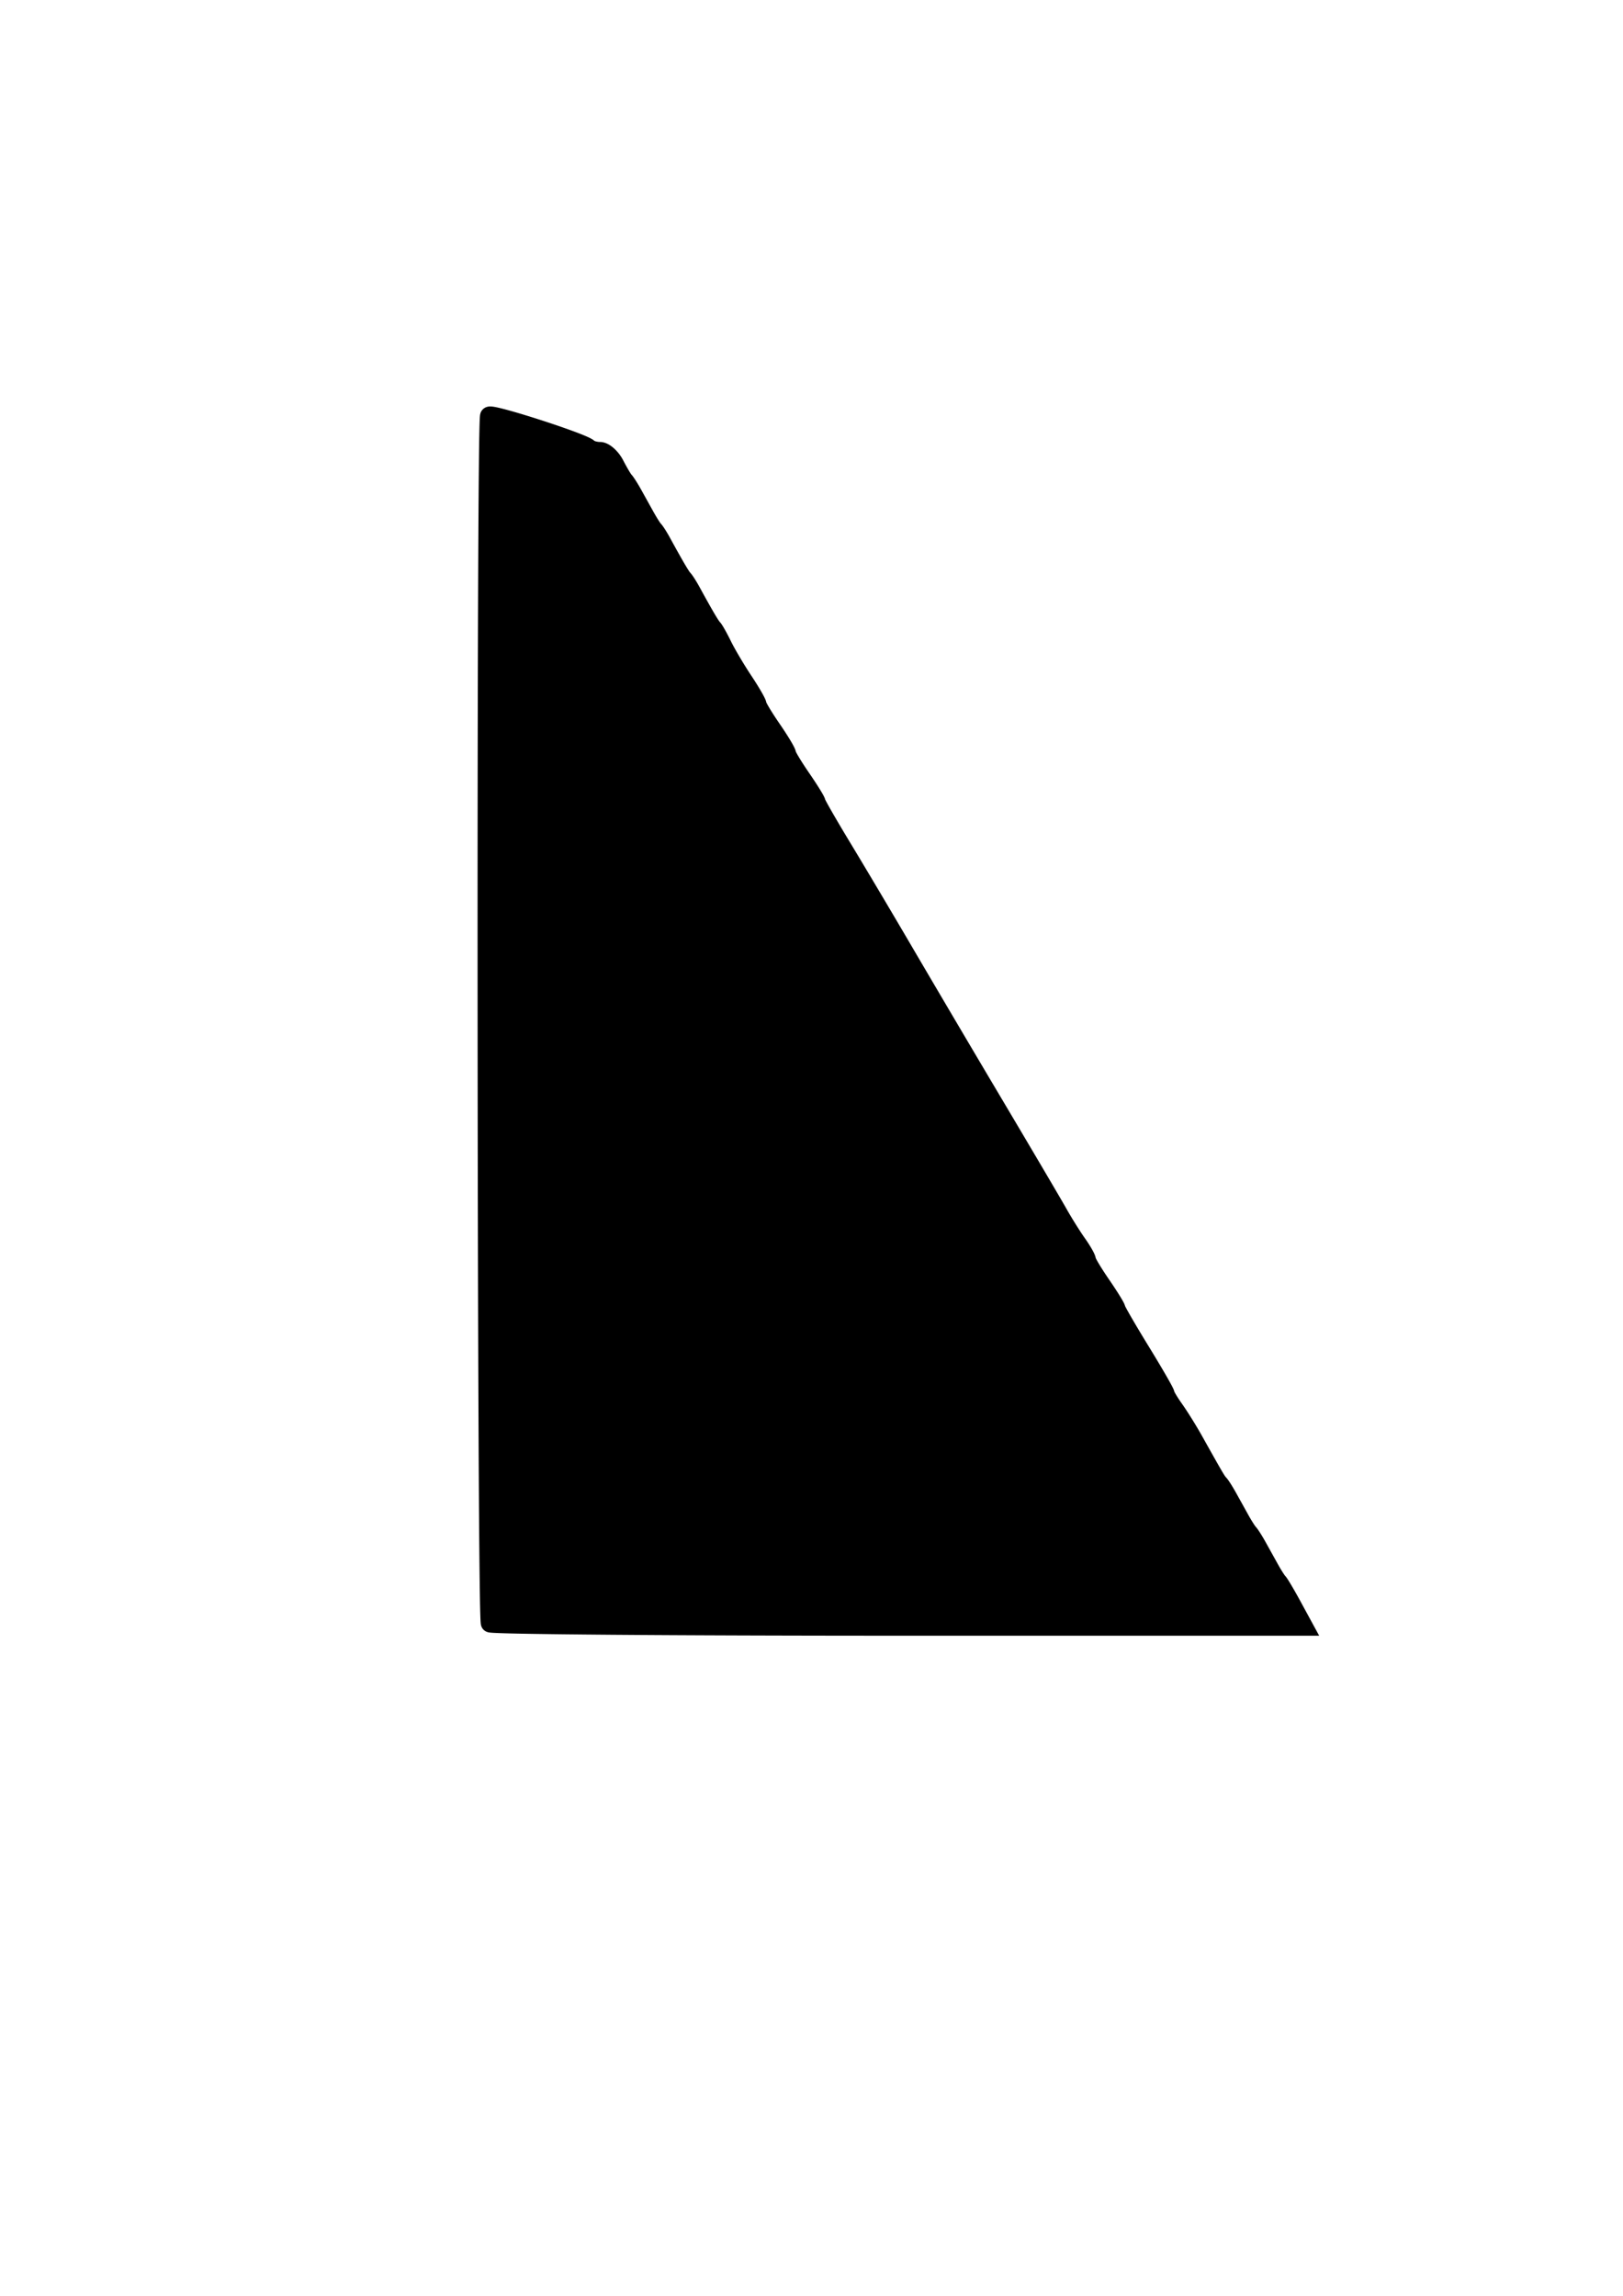 <svg xmlns="http://www.w3.org/2000/svg" width="210mm" height="297mm" viewBox="0 0 210 297"><path d="M63.416 209.981c-.492-.491-.588-155.681-.097-156.172.357-.357 12.116 3.441 12.814 4.139.236.236.905.429 1.487.429.583 0 1.465.787 1.96 1.75.497.961 1.046 1.891 1.221 2.066.176.176.677.963 1.115 1.75l1.59 2.862c.437.787.938 1.574 1.113 1.75.175.175.631.89 1.014 1.59 1.654 3.024 2.505 4.473 2.803 4.77.174.176.63.891 1.014 1.59 1.656 3.03 2.505 4.474 2.803 4.771.176.175.74 1.177 1.253 2.227.514 1.05 1.73 3.105 2.702 4.567.973 1.463 1.77 2.842 1.77 3.066 0 .224.858 1.655 1.908 3.18 1.05 1.526 1.908 2.957 1.908 3.181 0 .224.859 1.655 1.908 3.18 1.05 1.526 1.908 2.914 1.908 3.086 0 .17 1.53 2.839 3.401 5.928 1.87 3.09 5.495 9.195 8.054 13.568a4438.104 4438.104 0 0 0 11.64 19.72c3.844 6.472 7.553 12.77 8.242 13.994.69 1.224 1.793 2.986 2.451 3.914.66.93 1.198 1.88 1.198 2.112 0 .233.859 1.672 1.908 3.197 1.05 1.526 1.909 2.916 1.909 3.09 0 .173 1.43 2.647 3.18 5.498 1.75 2.85 3.18 5.331 3.18 5.514 0 .183.54 1.092 1.198 2.02.66.93 1.777 2.723 2.485 3.987 2.707 4.836 3.006 5.344 3.315 5.653.175.175.676.962 1.113 1.75l1.59 2.862c.438.787.939 1.574 1.113 1.75.175.174.676.961 1.114 1.749l1.59 2.862c.437.787.938 1.574 1.113 1.75.175.174.98 1.534 1.79 3.02l1.472 2.704h-52.413c-28.827 0-52.604-.19-52.837-.424z" stroke="#000" stroke-width="2.404"/></svg>